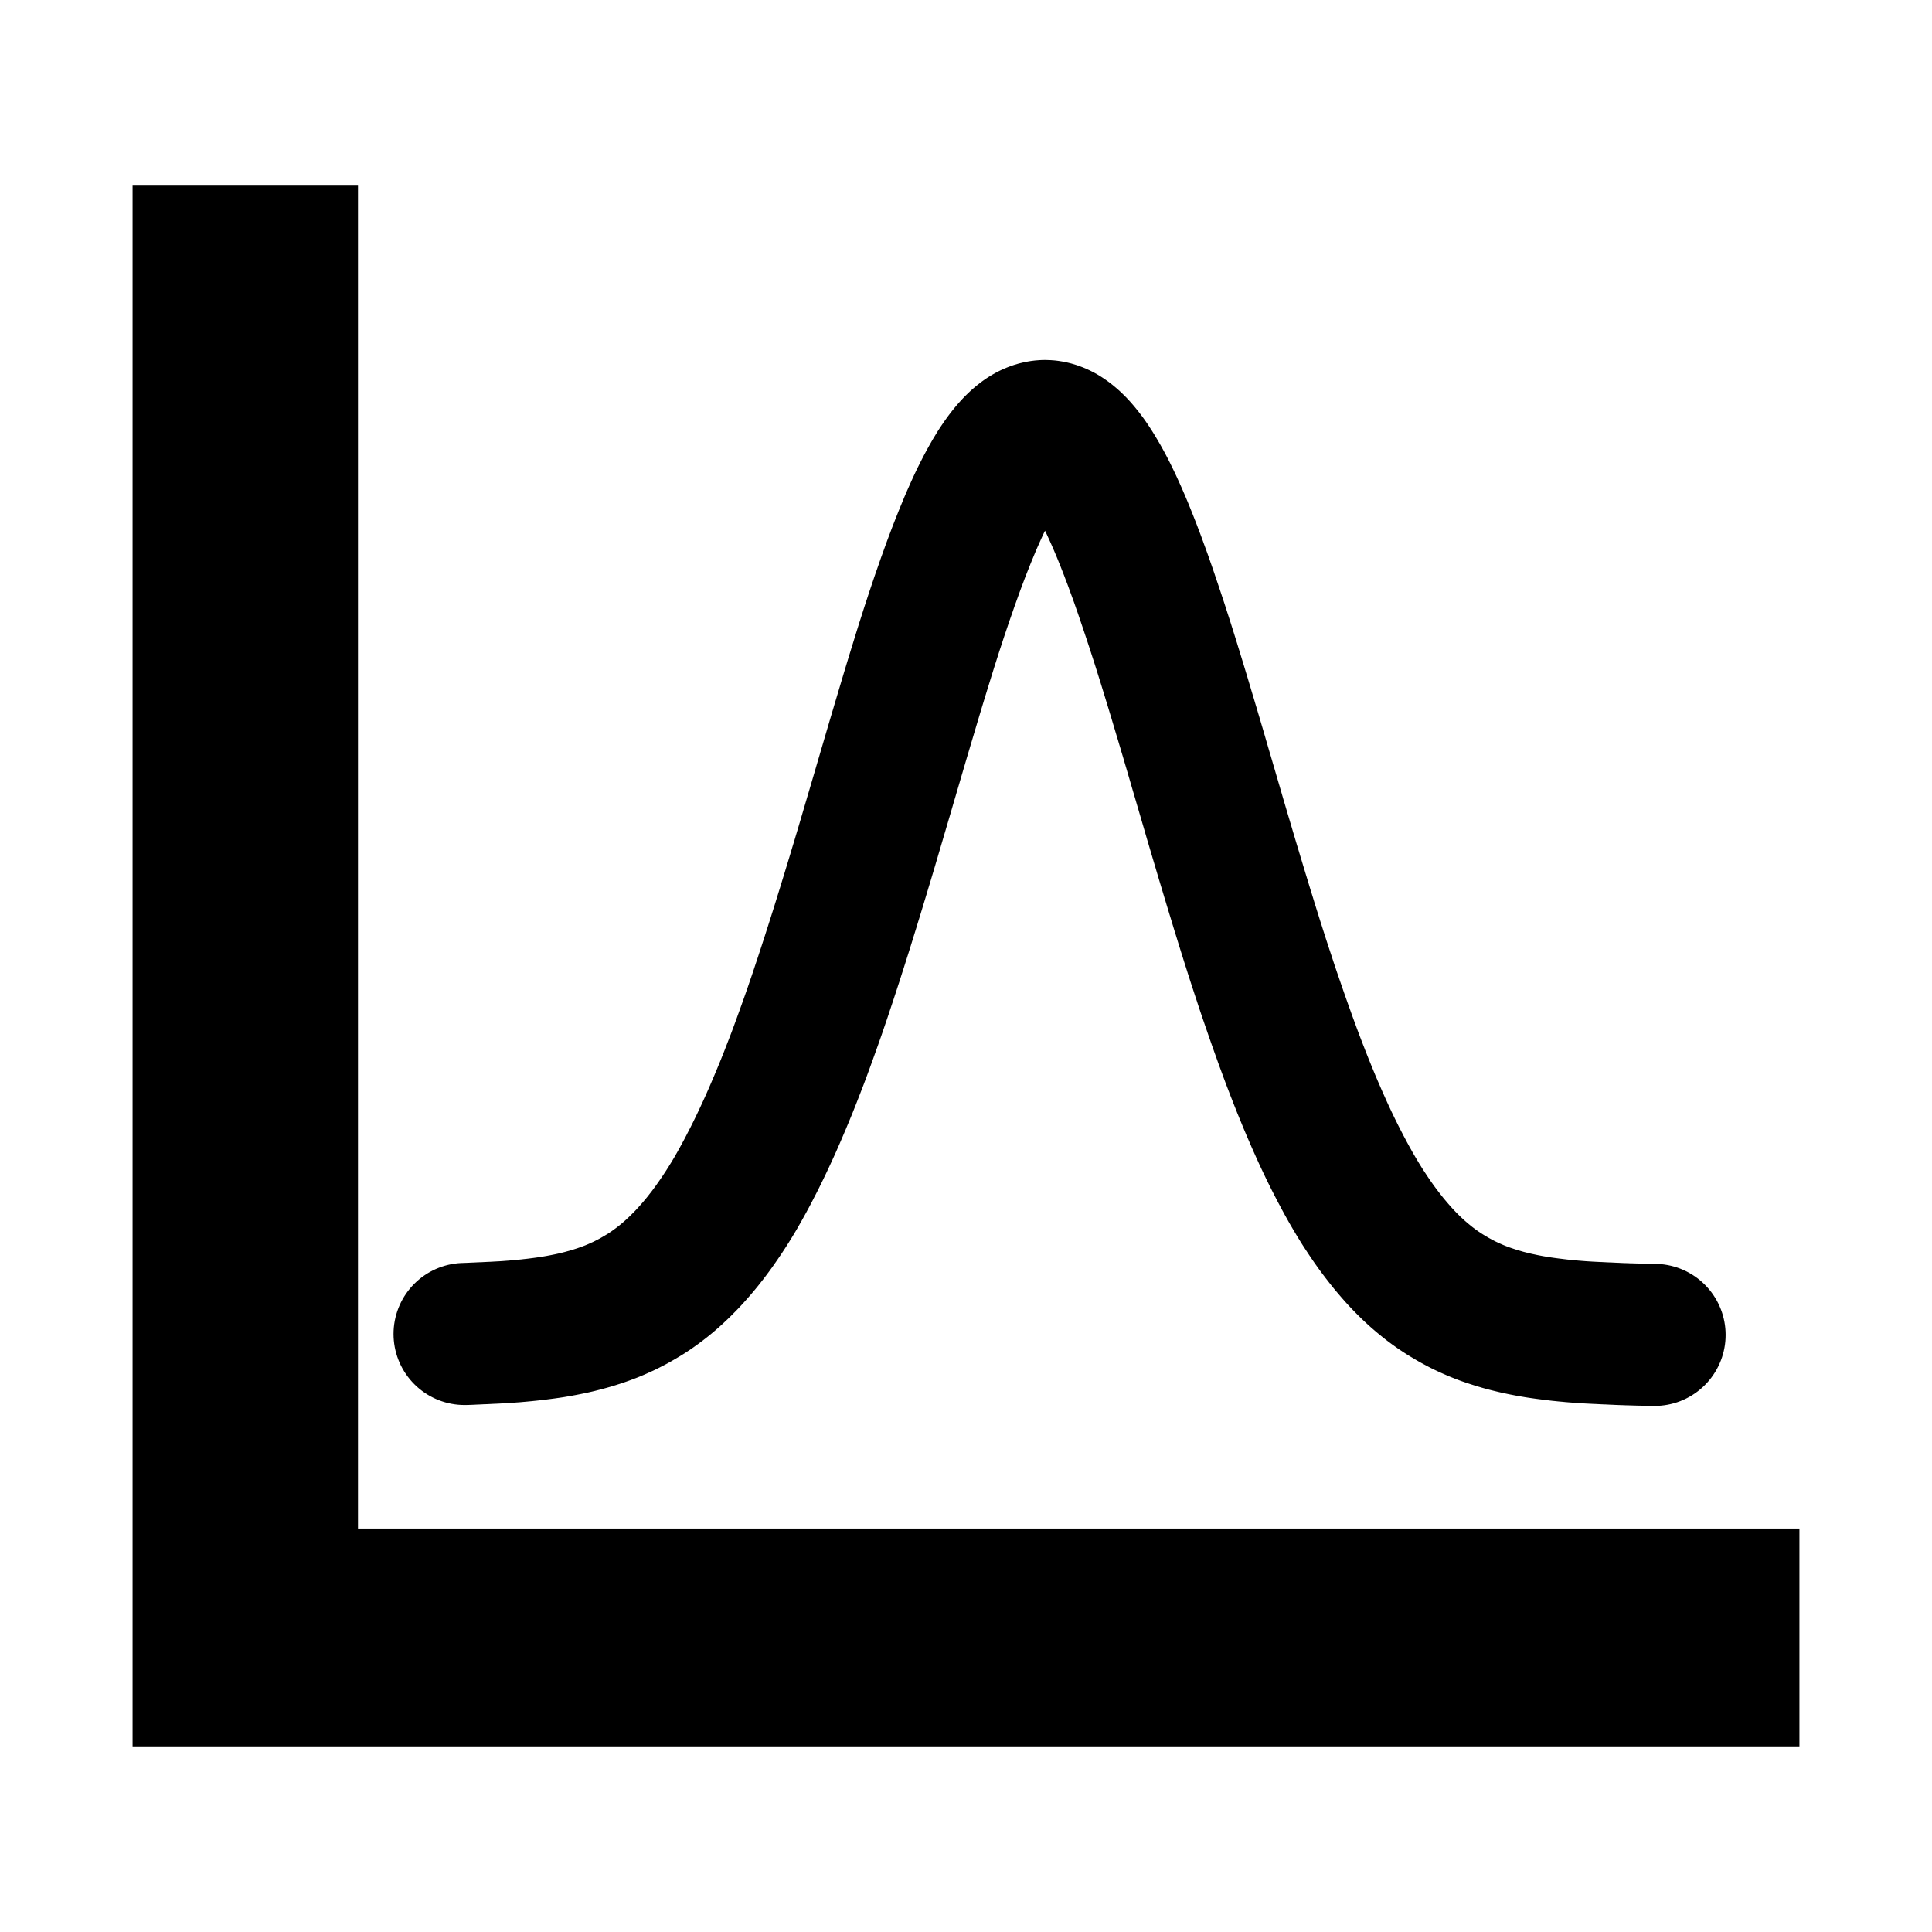 <?xml version="1.0" encoding="UTF-8" standalone="no"?>
<!-- Generator: Adobe Illustrator 14.0.0, SVG Export Plug-In . SVG Version: 6.00 Build 43363)  -->

<svg
   xmlns:dc="http://purl.org/dc/elements/1.1/"
   xmlns:cc="http://creativecommons.org/ns#"
   xmlns:rdf="http://www.w3.org/1999/02/22-rdf-syntax-ns#"
   xmlns:svg="http://www.w3.org/2000/svg"
   xmlns="http://www.w3.org/2000/svg"
   xmlns:sodipodi="http://sodipodi.sourceforge.net/DTD/sodipodi-0.dtd"
   xmlns:inkscape="http://www.inkscape.org/namespaces/inkscape"
   version="1.1"
   id="Layer_1"
   x="0px"
   y="0px"
   width="85"
   height="85"
   viewBox="0 0 85 85"
   enable-background="new 0 0 85.75 78.625"
   xml:space="preserve"
   inkscape:version="0.91 r13725"
   sodipodi:docname="gaussian.svg"><defs
     id="defs9"><style
       id="style4255"
       type="text/css"><![CDATA[
    .str2 {stroke:#28166F;stroke-width:6.482;stroke-linecap:round;stroke-linejoin:round}
    .str1 {stroke:black;stroke-width:6.482}
    .str0 {stroke:black;stroke-width:6.482;stroke-linecap:round;stroke-linejoin:round}
    .fil1 {fill:none;fill-rule:nonzero}
    .fil0 {fill:white}
   ]]></style></defs><sodipodi:namedview
     pagecolor="#ffffff"
     bordercolor="#666666"
     borderopacity="1"
     objecttolerance="10"
     gridtolerance="10"
     guidetolerance="10"
     inkscape:pageopacity="0"
     inkscape:pageshadow="2"
     inkscape:window-width="1920"
     inkscape:window-height="1147"
     id="namedview7"
     showgrid="false"
     inkscape:zoom="6.0031796"
     inkscape:cx="-1.0520705"
     inkscape:cy="44.156854"
     inkscape:window-x="1912"
     inkscape:window-y="-8"
     inkscape:window-maximized="1"
     inkscape:current-layer="Layer_1" /><polygon
     points="17.125,63.875 80.542,63.875 80.542,63.874 80.542,73.458 7.208,73.458 7.208,4.792 17.125,4.792 "
     id="polygon3"
     transform="translate(-1.375,3.375)"
     style="fill:#000000;fill-opacity:1" /><g
     transform="matrix(1.49,0,0,1.49,20.278,1.925)"
     id="layer1"
     inkscape:label="Layer 1"
     style="stroke:#000000;stroke-opacity:1"><g
       style="clip-rule:evenodd;fill-rule:evenodd;stroke:#000000;stroke-width:4.195;stroke-miterlimit:4;stroke-dasharray:none;stroke-opacity:1;image-rendering:optimizeQuality;shape-rendering:geometricPrecision;text-rendering:geometricPrecision"
       id="g4274"
       transform="translate(-334.51,-227.285)"><g
         id="Layer_x0020_1"
         style="stroke:#000000;stroke-width:4.195;stroke-miterlimit:4;stroke-dasharray:none;stroke-opacity:1"><path
           style="fill:none;fill-rule:nonzero;stroke:#000000;stroke-width:4.195;stroke-linecap:round;stroke-linejoin:round;stroke-miterlimit:4;stroke-dasharray:none;stroke-opacity:1"
           inkscape:connector-curvature="0"
           id="_39579056"
           class="fil1 str2"
           d="m 334.618,265.382 0.038,-8e-4 0.037,-0.001 0.04,-0.002 0.037,-8e-4 0.04,-0.002 0.038,-0.002 0.037,-0.002 0.039,-0.002 0.038,-8.7e-4 0.037,-0.002 0.039,-0.002 0.037,-0.002 0.04,-0.002 0.038,-0.001 0.037,-10e-4 0.039,-0.002 0.038,-0.002 0.036,-0.002 0.039,-0.002 0.037,-0.002 0.04,-0.002 0.037,-10e-4 0.037,-0.002 0.039,-0.002 0.037,-0.002 0.04,-0.003 0.038,-0.002 0.037,-0.002 0.039,-0.002 0.037,-0.002 0.037,-0.002 0.038,-0.003 0.037,-0.002 0.04,-0.003 0.038,-0.003 0.037,-0.003 0.04,-0.003 0.037,-0.002 0.036,-0.003 0.038,-0.004 0.037,-0.003 0.04,-0.003 0.038,-0.004 0.036,-0.003 0.039,-0.004 0.037,-0.003 0.04,-0.004 0.038,-0.004 0.036,-0.004 0.039,-0.003 0.038,-0.005 0.036,-0.004 0.038,-0.005 0.037,-0.003 0.039,-0.005 0.039,-0.004 0.036,-0.005 0.039,-0.005 0.038,-0.005 0.04,-0.005 0.039,-0.005 0.036,-0.005 0.04,-0.005 0.038,-0.006 0.036,-0.005 0.038,-0.005 0.038,-0.006 0.04,-0.006 0.038,-0.006 0.037,-0.007 0.039,-0.006 0.038,-0.007 0.036,-0.006 0.039,-0.007 0.037,-0.007 0.039,-0.007 0.038,-0.007 0.037,-0.008 0.039,-0.007 0.038,-0.008 0.04,-0.008 0.038,-0.008 0.037,-0.008 0.039,-0.008 0.038,-0.009 0.036,-0.008 0.039,-0.009 0.038,-0.009 0.039,-0.01 0.038,-0.01 0.037,-0.009 0.039,-0.01 0.038,-0.01 0.04,-0.012 0.038,-0.01 0.038,-0.01 0.039,-0.012 0.038,-0.01 0.037,-0.011 0.039,-0.012 0.038,-0.012 0.039,-0.013 0.039,-0.012 0.037,-0.012 0.04,-0.013 0.038,-0.013 0.036,-0.013 0.039,-0.013 0.037,-0.014 0.04,-0.014 0.038,-0.015 0.036,-0.013 0.039,-0.015 0.038,-0.015 0.04,-0.016 0.039,-0.017 0.037,-0.015 0.039,-0.017 0.038,-0.017 0.037,-0.017 0.038,-0.017 0.038,-0.017 0.04,-0.018 0.038,-0.018 0.037,-0.019 0.039,-0.019 0.038,-0.02 0.036,-0.018 0.038,-0.02 0.037,-0.019 0.039,-0.021 0.038,-0.021 0.037,-0.021 0.038,-0.022 0.038,-0.022 0.04,-0.023 0.038,-0.023 0.037,-0.022 0.04,-0.024 0.038,-0.023 0.037,-0.023 0.038,-0.025 0.037,-0.025 0.04,-0.026 0.038,-0.026 0.037,-0.026 0.038,-0.028 0.038,-0.026 0.04,-0.03 0.038,-0.028 0.037,-0.027 0.039,-0.031 0.038,-0.029 0.037,-0.029 0.038,-0.031 0.037,-0.03 0.04,-0.033 0.038,-0.032 0.037,-0.032 0.039,-0.034 0.038,-0.034 0.036,-0.032 0.038,-0.035 0.037,-0.035 0.04,-0.037 0.038,-0.036 0.036,-0.035 0.039,-0.038 0.037,-0.038 0.04,-0.04 0.038,-0.038 0.037,-0.038 0.04,-0.042 0.038,-0.041 0.036,-0.039 0.039,-0.043 0.037,-0.042 0.04,-0.044 0.038,-0.044 0.037,-0.042 0.039,-0.046 0.037,-0.045 0.037,-0.043 0.038,-0.047 0.037,-0.045 0.039,-0.05 0.038,-0.049 0.037,-0.046 0.039,-0.051 0.037,-0.049 0.039,-0.053 0.039,-0.052 0.036,-0.05 0.04,-0.055 0.037,-0.054 0.036,-0.051 0.039,-0.056 0.037,-0.054 0.04,-0.059 0.039,-0.057 0.036,-0.056 0.039,-0.059 0.038,-0.058 0.04,-0.064 0.039,-0.061 0.036,-0.059 0.04,-0.064 0.038,-0.063 0.036,-0.06 0.039,-0.065 0.037,-0.064 0.039,-0.069 0.038,-0.066 0.036,-0.065 0.039,-0.07 0.038,-0.069 0.036,-0.065 0.038,-0.071 0.037,-0.068 0.039,-0.075 0.038,-0.072 0.036,-0.071 0.039,-0.075 0.038,-0.073 0.04,-0.079 0.038,-0.076 0.037,-0.075 0.039,-0.08 0.038,-0.077 0.036,-0.076 0.039,-0.081 0.037,-0.079 0.04,-0.085 0.038,-0.082 0.037,-0.08 0.039,-0.085 0.038,-0.084 0.04,-0.089 0.038,-0.087 0.037,-0.084 0.039,-0.09 0.038,-0.088 0.036,-0.085 0.039,-0.091 0.038,-0.089 0.039,-0.095 0.039,-0.092 0.037,-0.09 0.04,-0.097 0.038,-0.093 0.036,-0.091 0.039,-0.097 0.037,-0.094 0.039,-0.101 0.038,-0.098 0.037,-0.095 0.039,-0.101 0.038,-0.098 0.04,-0.106 0.038,-0.102 0.037,-0.1 0.039,-0.107 0.038,-0.103 0.036,-0.1 0.039,-0.107 0.037,-0.104 0.04,-0.111 0.038,-0.107 0.037,-0.103 0.039,-0.111 0.038,-0.108 0.036,-0.104 0.038,-0.112 0.037,-0.108 0.04,-0.116 0.038,-0.112 0.036,-0.108 0.038,-0.116 0.038,-0.113 0.04,-0.12 0.038,-0.116 0.037,-0.112 0.039,-0.12 0.038,-0.117 0.037,-0.112 0.038,-0.119 0.037,-0.117 0.04,-0.123 0.038,-0.12 0.037,-0.116 0.039,-0.124 0.038,-0.119 0.04,-0.127 0.038,-0.123 0.037,-0.119 0.039,-0.127 0.038,-0.122 0.037,-0.118 0.038,-0.127 0.038,-0.122 0.04,-0.13 0.038,-0.125 0.037,-0.121 0.039,-0.129 0.038,-0.125 0.036,-0.12 0.038,-0.128 0.038,-0.124 0.04,-0.132 0.038,-0.128 0.037,-0.123 0.039,-0.131 0.037,-0.126 0.04,-0.135 0.038,-0.13 0.037,-0.125 0.039,-0.133 0.038,-0.128 0.036,-0.124 0.039,-0.131 0.037,-0.126 0.04,-0.135 0.038,-0.13 0.037,-0.125 0.039,-0.133 0.037,-0.128 0.04,-0.137 0.039,-0.131 0.036,-0.125 0.04,-0.135 0.038,-0.129 0.036,-0.124 0.039,-0.132 0.037,-0.127 0.04,-0.135 0.038,-0.13 0.037,-0.125 0.039,-0.132 0.038,-0.127 0.036,-0.122 0.039,-0.13 0.037,-0.124 0.039,-0.132 0.038,-0.127 0.036,-0.122 0.039,-0.13 0.037,-0.124 0.04,-0.132 0.038,-0.126 0.037,-0.122 0.039,-0.128 0.038,-0.123 0.036,-0.118 0.039,-0.125 0.037,-0.12 0.039,-0.127 0.038,-0.122 0.036,-0.116 0.039,-0.124 0.038,-0.118 0.036,-0.113 0.038,-0.12 0.037,-0.115 0.04,-0.121 0.038,-0.116 0.036,-0.111 0.039,-0.117 0.038,-0.112 0.04,-0.119 0.038,-0.113 0.037,-0.108 0.04,-0.114 0.038,-0.108 0.036,-0.105 0.038,-0.11 0.038,-0.104 0.04,-0.111 0.038,-0.106 0.036,-0.1 0.039,-0.106 0.038,-0.101 0.04,-0.106 0.038,-0.102 0.037,-0.096 0.04,-0.102 0.038,-0.096 0.037,-0.092 0.038,-0.097 0.038,-0.092 0.04,-0.097 0.038,-0.092 0.036,-0.088 0.039,-0.092 0.038,-0.087 0.037,-0.083 0.038,-0.086 0.037,-0.082 0.039,-0.086 0.038,-0.082 0.036,-0.076 0.039,-0.081 0.038,-0.076 0.04,-0.08 0.039,-0.076 0.036,-0.071 0.04,-0.075 0.038,-0.07 0.036,-0.066 0.039,-0.069 0.037,-0.065 0.039,-0.068 0.039,-0.064 0.036,-0.06 0.038,-0.062 0.038,-0.058 0.037,-0.055 0.038,-0.056 0.038,-0.054 0.039,-0.055 0.038,-0.051 0.037,-0.048 0.039,-0.05 0.038,-0.046 0.039,-0.047 0.039,-0.044 0.037,-0.041 0.039,-0.042 0.038,-0.038 0.036,-0.035 0.038,-0.036 0.038,-0.033 0.039,-0.033 0.038,-0.031 0.037,-0.028 0.038,-0.028 0.038,-0.025 0.04,-0.025 0.038,-0.022 0.037,-0.02 0.039,-0.019 0.038,-0.017 0.037,-0.014 0.038,-0.014 0.037,-0.012 0.04,-0.011 0.038,-0.008 0.036,-0.007 0.019,-0.003 0.02,-0.003 0.02,-0.002 0.018,-0.002 0.009,-4.4e-4 0.01,0 0.01,-8e-4 0.005,0 0.005,-7.3e-4 0.037,0 0.01,7.3e-4 0.008,8e-4 0.02,4.4e-4 0.02,0.002 0.017,0.002 0.038,0.005 0.037,0.007 0.04,0.009 0.038,0.01 0.036,0.012 0.038,0.013 0.037,0.015 0.04,0.018 0.038,0.018 0.037,0.02 0.039,0.023 0.037,0.024 0.04,0.027 0.038,0.027 0.037,0.028 0.039,0.032 0.038,0.032 0.037,0.032 0.038,0.036 0.038,0.037 0.04,0.04 0.038,0.041 0.036,0.04 0.039,0.045 0.037,0.044 0.036,0.045 0.039,0.048 0.037,0.049 0.04,0.053 0.038,0.053 0.036,0.052 0.039,0.057 0.037,0.057 0.04,0.062 0.038,0.061 0.037,0.061 0.039,0.065 0.038,0.065 0.037,0.063 0.039,0.069 0.037,0.068 0.04,0.073 0.038,0.072 0.037,0.071 0.039,0.077 0.037,0.075 0.079,0.162 0.037,0.078 0.039,0.085 0.038,0.083 0.036,0.08 0.039,0.087 0.037,0.085 0.04,0.092 0.075,0.177 0.039,0.094 0.037,0.092 0.036,0.089 0.039,0.097 0.036,0.093 0.04,0.101 0.038,0.098 0.036,0.096 0.039,0.102 0.038,0.1 0.039,0.107 0.038,0.105 0.037,0.101 0.04,0.109 0.038,0.105 0.036,0.103 0.038,0.11 0.038,0.107 0.039,0.114 0.038,0.111 0.036,0.108 0.039,0.115 0.038,0.112 0.036,0.108 0.039,0.116 0.037,0.113 0.04,0.12 0.038,0.116 0.036,0.113 0.039,0.121 0.038,0.116 0.04,0.125 0.038,0.121 0.037,0.117 0.039,0.125 0.038,0.121 0.036,0.116 0.038,0.125 0.038,0.121 0.039,0.129 0.038,0.124 0.037,0.12 0.076,0.252 0.04,0.132 0.038,0.128 0.037,0.123 0.039,0.131 0.038,0.127 0.037,0.121 0.038,0.13 0.038,0.125 0.039,0.134 0.039,0.129 0.036,0.124 0.039,0.132 0.038,0.128 0.036,0.123 0.038,0.131 0.037,0.127 0.039,0.134 0.038,0.13 0.037,0.124 0.039,0.133 0.037,0.128 0.04,0.135 0.038,0.131 0.037,0.126 0.039,0.134 0.038,0.129 0.036,0.123 0.038,0.132 0.037,0.127 0.04,0.134 0.038,0.129 0.037,0.125 0.039,0.132 0.038,0.127 0.04,0.134 0.038,0.13 0.037,0.124 0.039,0.132 0.038,0.127 0.037,0.122 0.039,0.13 0.037,0.124 0.04,0.131 0.038,0.127 0.037,0.121 0.039,0.13 0.038,0.123 0.036,0.119 0.038,0.126 0.037,0.121 0.04,0.128 0.038,0.123 0.036,0.118 0.039,0.125 0.037,0.119 0.04,0.127 0.038,0.122 0.037,0.117 0.04,0.124 0.037,0.118 0.037,0.114 0.038,0.12 0.038,0.116 0.04,0.122 0.038,0.117 0.037,0.111 0.039,0.118 0.037,0.114 0.036,0.109 0.039,0.115 0.037,0.11 0.04,0.116 0.038,0.111 0.037,0.107 0.039,0.113 0.037,0.108 0.04,0.114 0.038,0.109 0.037,0.104 0.039,0.111 0.038,0.105 0.036,0.101 0.038,0.107 0.037,0.102 0.04,0.108 0.038,0.103 0.036,0.099 0.039,0.104 0.037,0.1 0.04,0.104 0.039,0.101 0.036,0.095 0.04,0.101 0.037,0.097 0.037,0.093 0.039,0.098 0.036,0.093 0.041,0.098 0.038,0.094 0.037,0.09 0.039,0.095 0.037,0.09 0.036,0.085 0.039,0.092 0.037,0.086 0.04,0.092 0.038,0.088 0.036,0.083 0.039,0.088 0.038,0.084 0.039,0.088 0.038,0.084 0.037,0.081 0.039,0.085 0.038,0.08 0.036,0.077 0.039,0.081 0.037,0.077 0.04,0.082 0.038,0.077 0.037,0.075 0.039,0.078 0.038,0.074 0.04,0.078 0.039,0.075 0.036,0.071 0.04,0.074 0.038,0.071 0.036,0.069 0.039,0.071 0.037,0.069 0.04,0.071 0.038,0.068 0.036,0.065 0.04,0.069 0.038,0.065 0.036,0.062 0.039,0.065 0.037,0.062 0.039,0.065 0.038,0.061 0.036,0.059 0.039,0.062 0.038,0.059 0.04,0.061 0.039,0.059 0.037,0.056 0.039,0.059 0.038,0.056 0.036,0.053 0.039,0.057 0.038,0.053 0.039,0.055 0.038,0.053 0.037,0.051 0.039,0.052 0.038,0.05 0.036,0.048 0.039,0.05 0.037,0.048 0.039,0.05 0.038,0.048 0.036,0.045 0.039,0.048 0.038,0.045 0.04,0.047 0.038,0.045 0.037,0.043 0.039,0.045 0.038,0.043 0.036,0.041 0.038,0.042 0.037,0.041 0.04,0.041 0.038,0.041 0.037,0.038 0.038,0.039 0.038,0.038 0.04,0.04 0.038,0.038 0.037,0.035 0.039,0.038 0.038,0.035 0.037,0.034 0.038,0.035 0.037,0.033 0.04,0.035 0.039,0.033 0.036,0.032 0.039,0.032 0.038,0.032 0.037,0.029 0.038,0.032 0.037,0.029 0.039,0.031 0.038,0.029 0.037,0.027 0.038,0.029 0.038,0.027 0.04,0.029 0.038,0.027 0.037,0.026 0.077,0.051 0.036,0.024 0.039,0.025 0.037,0.024 0.04,0.025 0.038,0.023 0.037,0.022 0.039,0.023 0.038,0.023 0.036,0.021 0.038,0.022 0.037,0.021 0.04,0.021 0.038,0.021 0.036,0.019 0.039,0.021 0.037,0.02 m -4.8e-4,0 0.04,0.02 0.038,0.019 0.037,0.018 0.039,0.018 0.038,0.018 0.036,0.017 0.039,0.017 0.037,0.017 0.04,0.017 0.038,0.017 0.037,0.016 0.039,0.016 0.037,0.015 0.04,0.016 0.038,0.015 0.037,0.014 0.039,0.015 0.038,0.014 0.036,0.013 0.039,0.013 0.037,0.013 0.04,0.013 0.038,0.013 0.037,0.012 0.04,0.013 0.037,0.012 0.036,0.011 0.038,0.012 0.037,0.011 0.04,0.011 0.038,0.012 0.036,0.011 0.039,0.01 0.037,0.011 0.04,0.01 0.038,0.01 0.037,0.009 0.04,0.01 0.038,0.009 0.036,0.009 0.038,0.009 0.037,0.009 0.04,0.009 0.038,0.008 0.036,0.007 0.039,0.009 0.038,0.008 0.04,0.009 0.039,0.007 0.036,0.007 0.04,0.008 0.038,0.007 0.036,0.007 0.039,0.007 0.037,0.006 0.04,0.007 0.038,0.006 0.037,0.007 0.039,0.006 0.038,0.006 0.036,0.005 0.039,0.006 0.037,0.005 0.04,0.006 0.038,0.005 0.036,0.005 0.039,0.005 0.038,0.005 0.039,0.005 0.039,0.005 0.036,0.004 0.04,0.005 0.038,0.005 0.036,0.004 0.038,0.005 0.038,0.004 0.04,0.005 0.038,0.003 0.036,0.004 0.039,0.004 0.038,0.004 0.036,0.003 0.038,0.003 0.037,0.003 0.039,0.005 0.038,0.003 0.036,0.003 0.039,0.003 0.038,0.003 0.04,0.003 0.038,0.003 0.037,0.003 0.038,0.003 0.038,0.002 0.036,0.003 0.039,0.002 0.037,0.002 0.039,0.003 0.038,0.002 0.037,0.002 0.039,0.002 0.038,0.002 0.04,0.002 0.039,0.002 0.037,0.002 0.039,10e-4 0.038,0.002 0.036,0.002 0.038,0.002 0.038,0.002 0.039,0.002 0.038,0.002 0.037,0.001 0.039,10e-4 0.038,0.002 0.036,0.002 0.038,0.002 0.038,0.002 0.04,8.7e-4 0.038,0.002 0.036,0.002 0.039,0.002 0.037,0.002 0.04,8e-4 0.038,0.002 0.037,7.1e-4 0.039,0.001 0.038,0.002 0.037,0.002 0.038,7.1e-4 0.037,8e-4 0.04,7.1e-4 0.038,0.002 0.037,8e-4 0.039,7.1e-4 0.038,8.7e-4 0.041,0.002 0.038,8e-4 0.037,7.1e-4 0.039,8e-4 0.038,7.1e-4 0.036,8e-4 0.039,4.8e-4 0.038,6.3e-4 0.078,0.002 0.036,7.9e-4 0.039,7.2e-4 0.038,8e-4 0.036,0" /></g></g></g></svg>